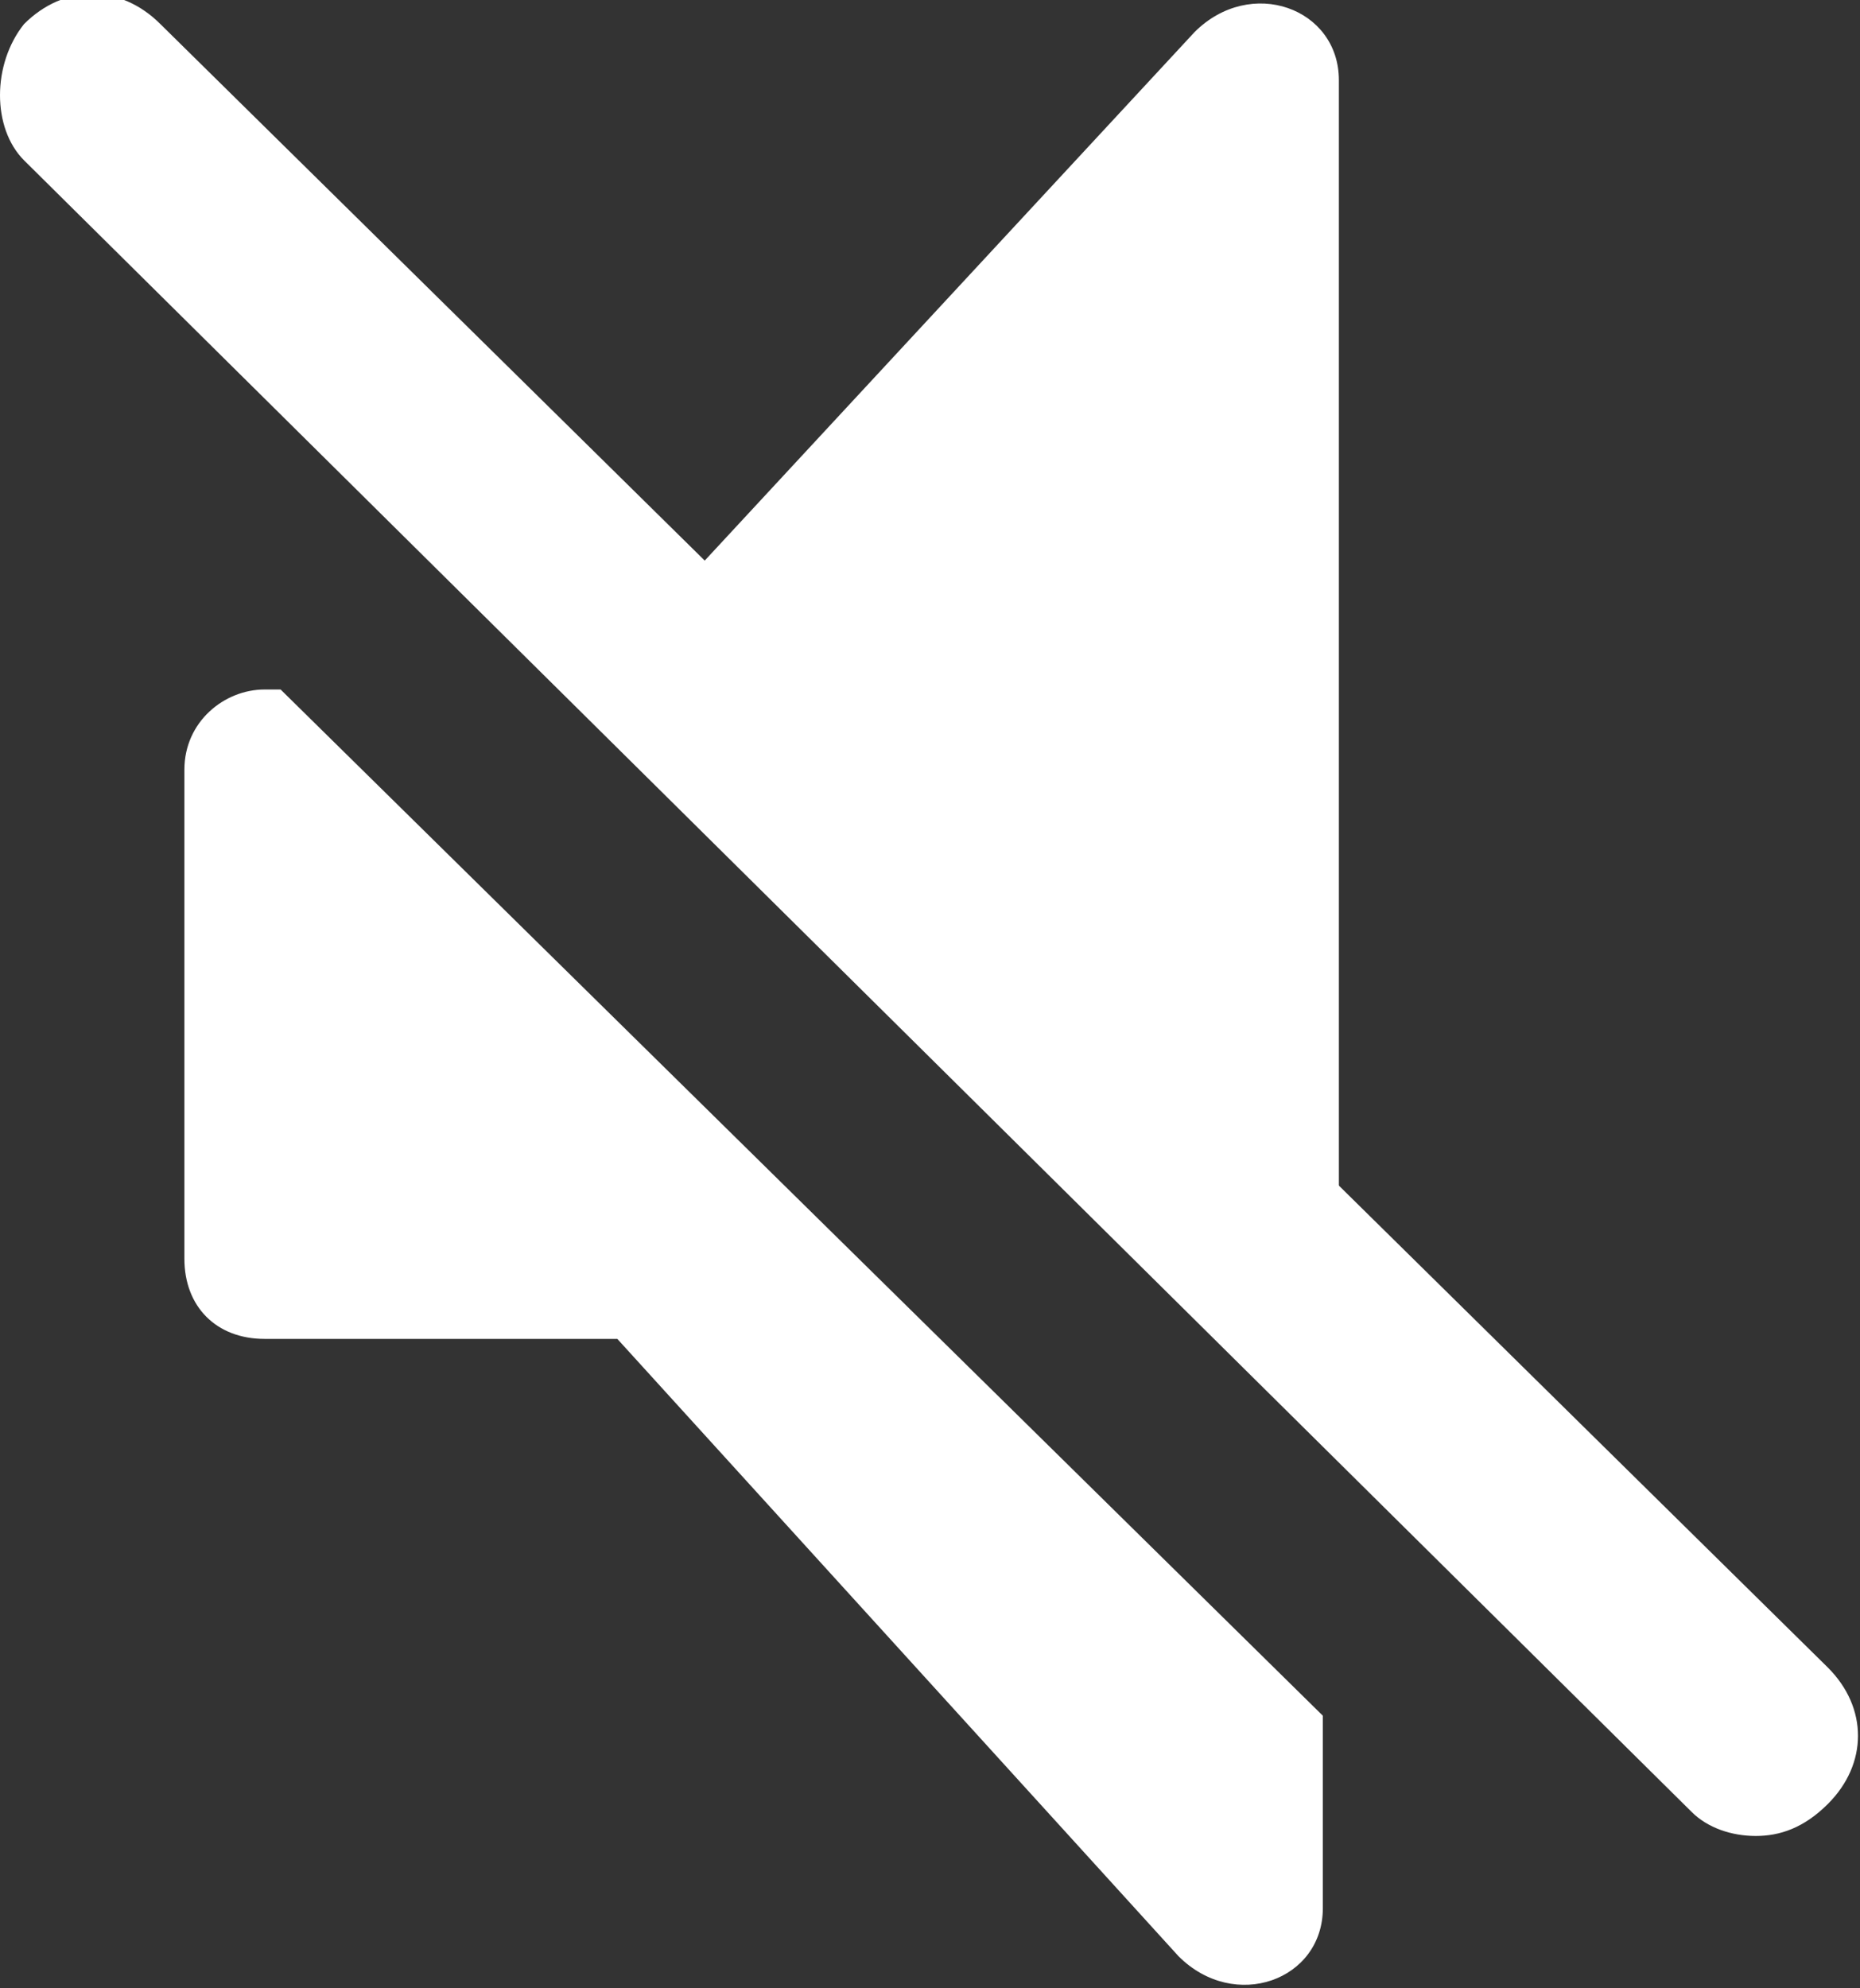 <?xml version="1.0" encoding="utf-8"?>
<!-- Generator: Adobe Illustrator 25.0.0, SVG Export Plug-In . SVG Version: 6.00 Build 0)  -->
<svg version="1.1" id="Layer_1" xmlns="http://www.w3.org/2000/svg" xmlns:xlink="http://www.w3.org/1999/xlink" x="0px" y="0px"
	 viewBox="0 0 23.2 24.8" style="enable-background:new 0 0 23.2 24.8;" xml:space="preserve">
<rect x="0" y="0" width="23.2" height="24.8" fill="#333333" stroke="none"/>
<style type="text/css">
	.st0{fill:#FFFFFF;}
</style>
<path class="st0" d="M7.7,16.7H3.3c-0.6,0-1-0.4-1-1V9.6c0-0.6,0.5-1,1-1h0.2l13,12.8v2.4c0,0.9-1.1,1.3-1.8,0.6L7.7,16.7z M16.7,18
	V1c0-0.9-1.1-1.3-1.8-0.6L7.3,8.6H7.2L16.7,18z"/>
<g>
	<path class="st0" d="M21.9,22.9c-0.3,0-0.6-0.1-0.8-0.3L0.3,2c-0.4-0.4-0.4-1.2,0-1.7c0.5-0.5,1.2-0.5,1.7,0l20.8,20.5
		c0.5,0.5,0.5,1.2,0,1.7C22.5,22.8,22.2,22.9,21.9,22.9z"/>
</g>
</svg>
